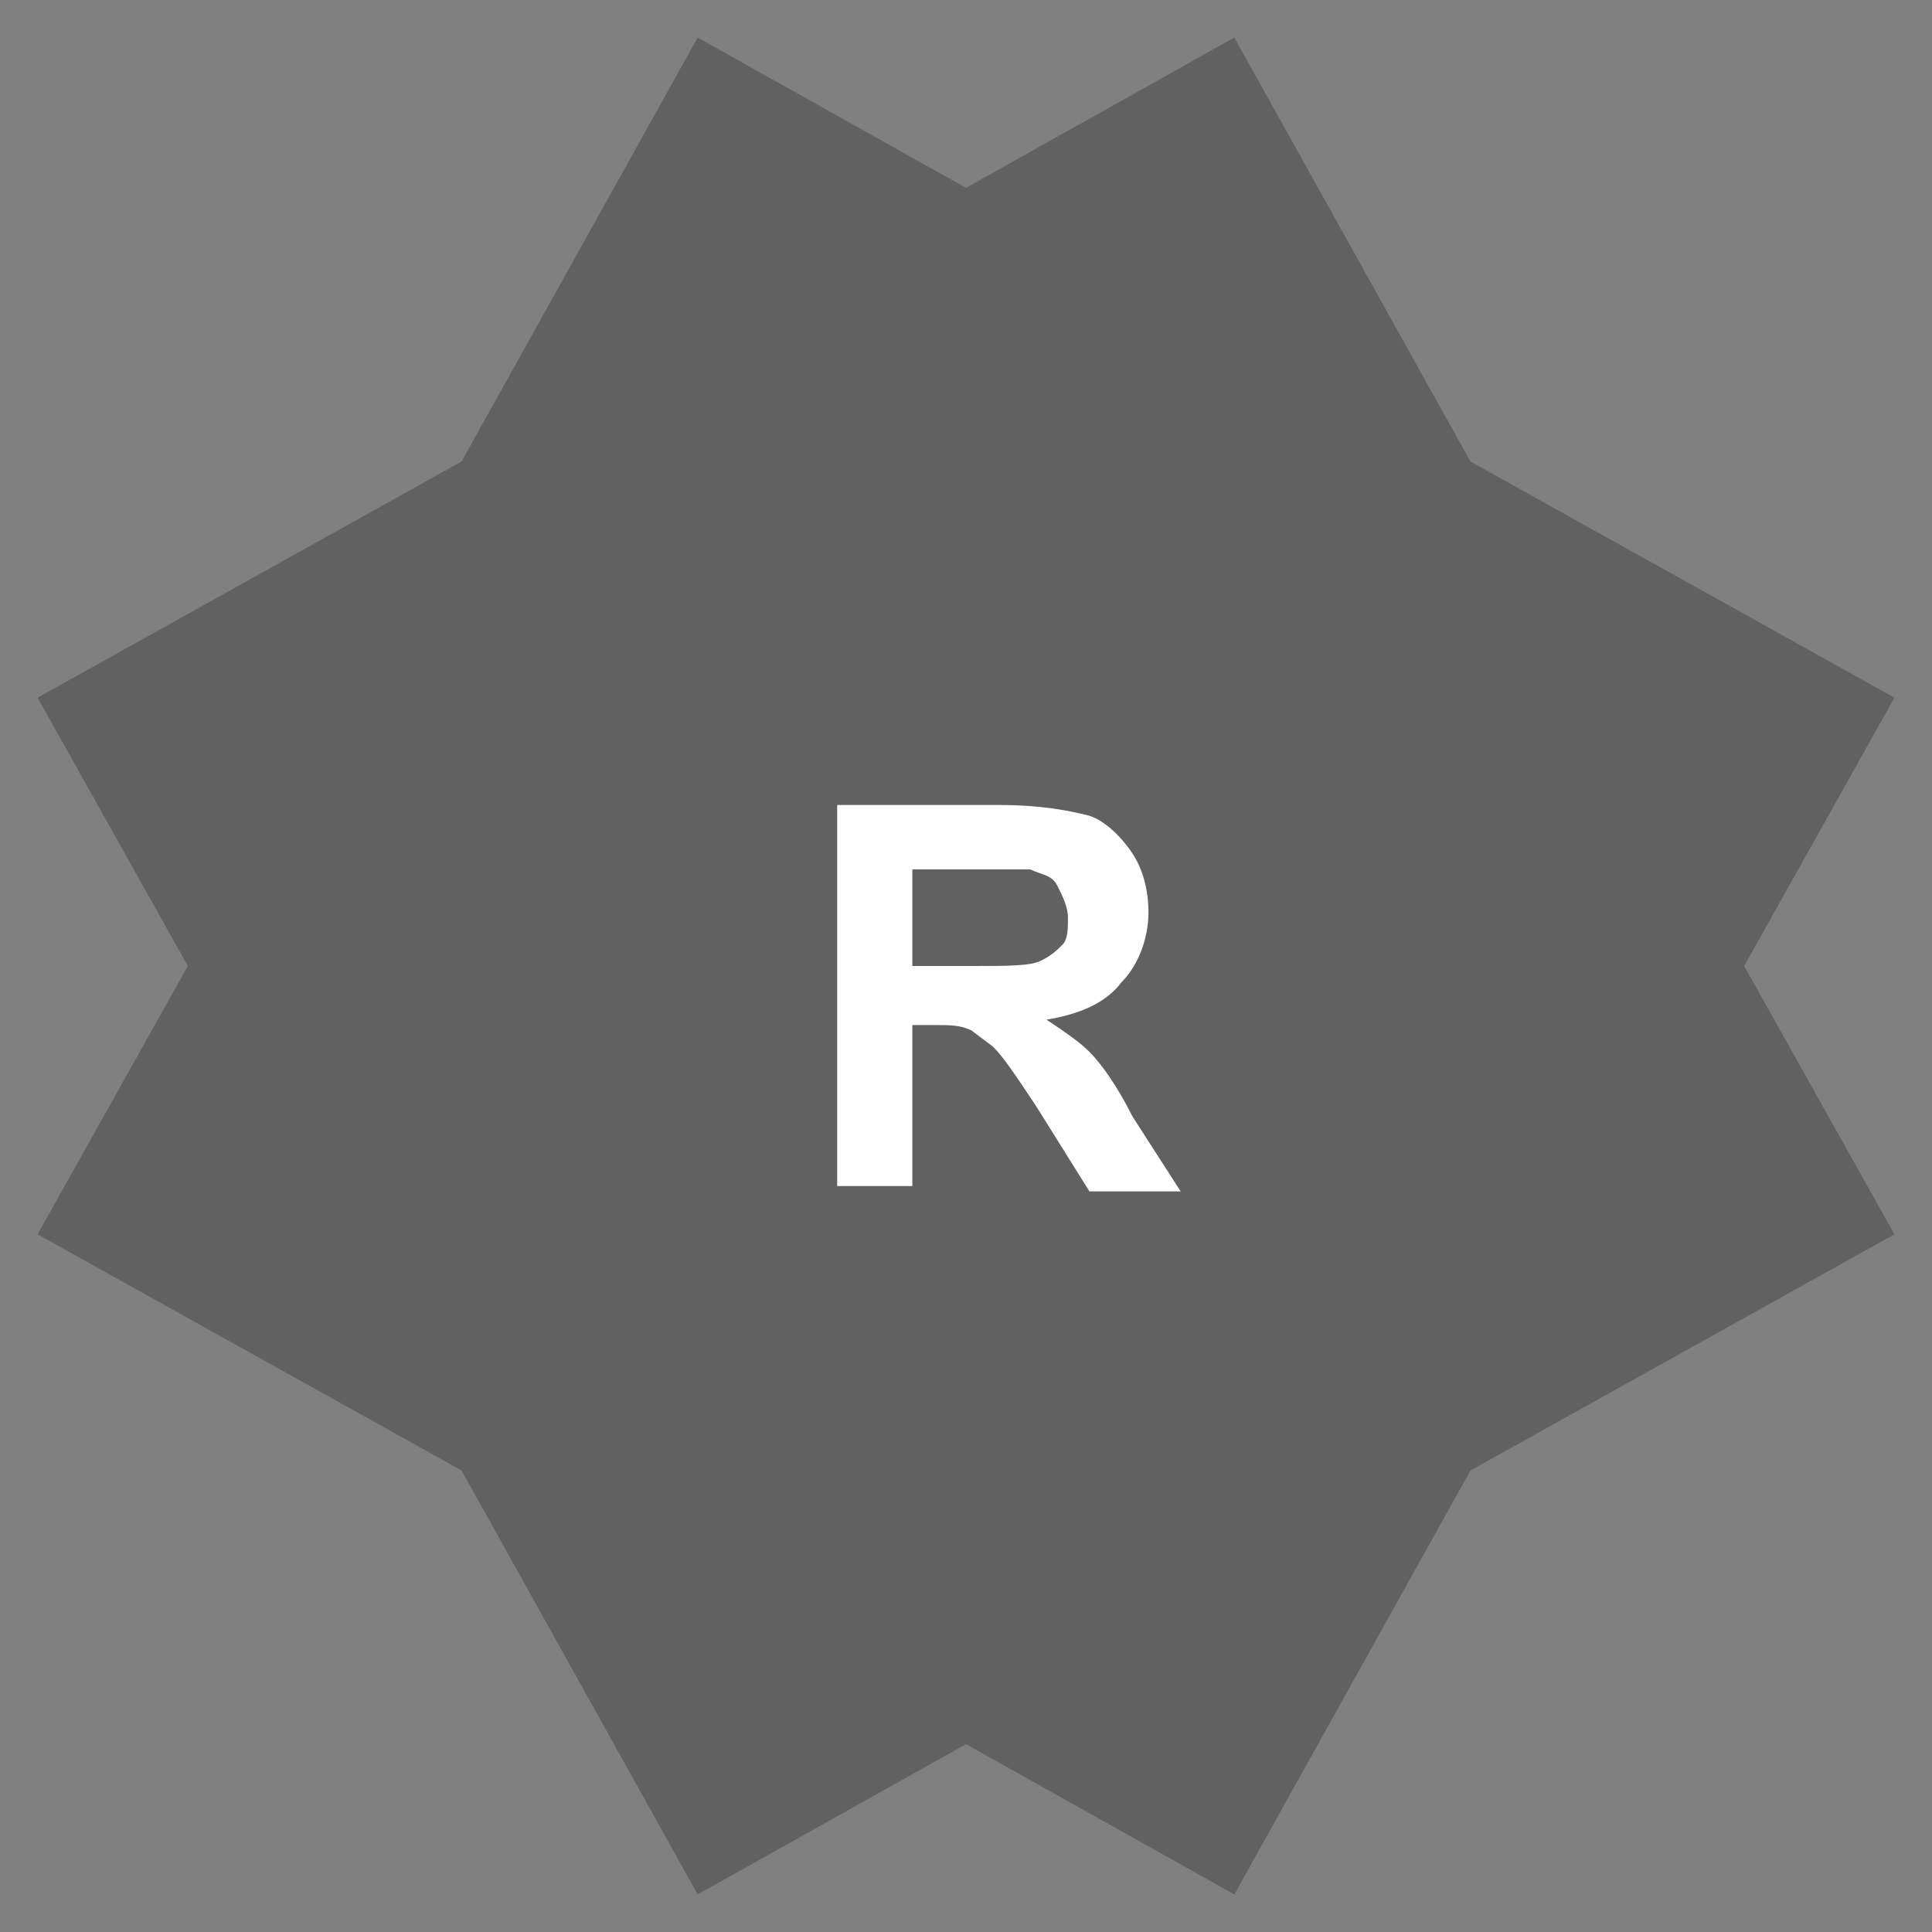 <svg xmlns="http://www.w3.org/2000/svg" viewBox="0 0 36 36" enable-background="new 0 0 36 36"><rect x="0" y="0" width="36" height="36" fill="#808080" stroke="none"/><style type="text/css">.st0{opacity:0.24;} .st1{fill:#FFFFFF;}</style><path class="st0" d="M32.5 18l2.8 5-7.9 4.4-4.4 7.9-5-2.8-5 2.8-4.4-7.9-7.9-4.4 2.8-5-2.8-5 7.9-4.4 4.4-7.9 5 2.8 5-2.8 4.4 7.9 7.9 4.4z"/><path class="st1" d="M15.6 22.2v-7.2h3c.8 0 1.3.1 1.7.2.3.1.6.4.8.7s.3.7.3 1.1c0 .5-.2 1-.5 1.3-.3.4-.8.6-1.4.7.3.2.6.4.8.6.2.2.5.6.8 1.2l.9 1.4h-1.7l-1-1.6c-.4-.6-.6-.9-.8-1.1l-.4-.3c-.2-.1-.4-.1-.7-.1h-.4v3h-1.4zm1.4-4.2h1.1c.7 0 1.1 0 1.3-.1s.3-.2.4-.3.1-.3.1-.5-.1-.4-.2-.6-.3-.2-.5-.3h-2.2v1.8z"/></svg>